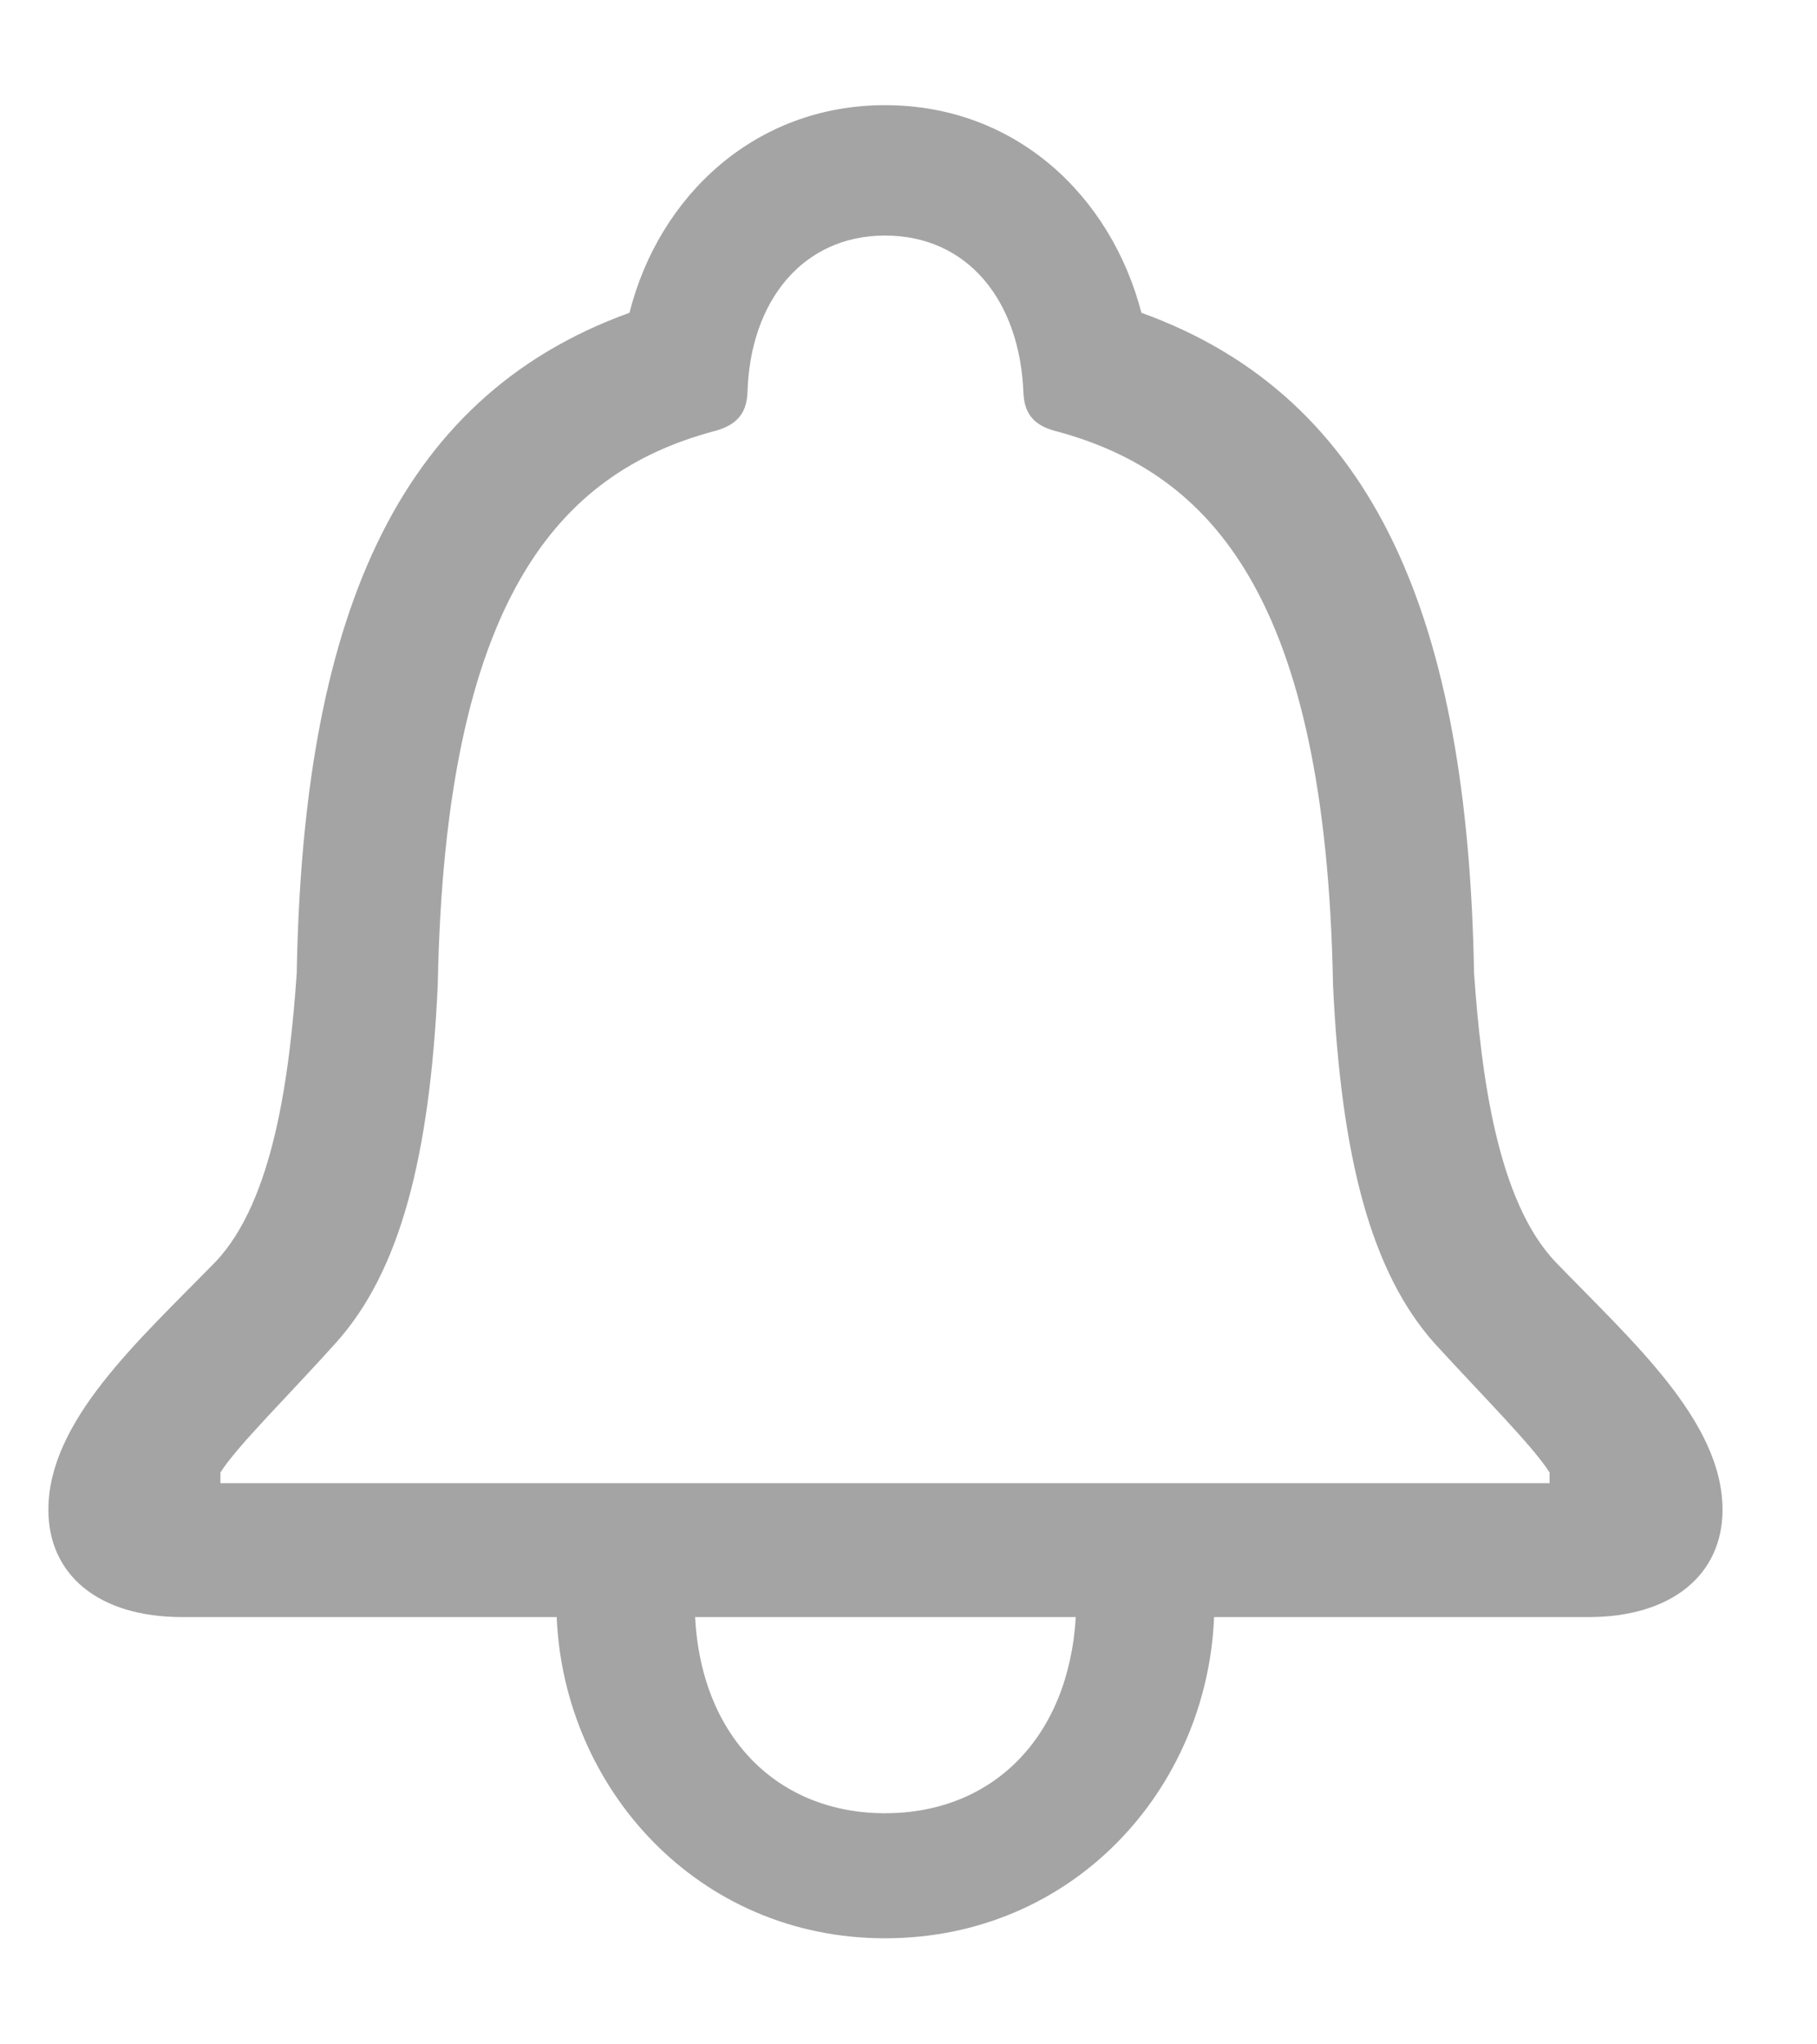 <svg width="16" height="18" viewBox="0 0 16 18" fill="none" xmlns="http://www.w3.org/2000/svg">
<g id="Group">
<path id="Vector" d="M0.426 13.293C0.426 13.863 0.863 14.238 1.605 14.238H4.902C4.965 15.746 6.145 17.066 7.793 17.066C9.449 17.066 10.629 15.754 10.691 14.238H13.988C14.723 14.238 15.168 13.863 15.168 13.293C15.168 12.512 14.371 11.809 13.699 11.113C13.184 10.574 13.043 9.465 12.98 8.566C12.926 5.488 12.129 3.504 10.051 2.754C9.785 1.73 8.949 0.926 7.793 0.926C6.645 0.926 5.801 1.73 5.543 2.754C3.465 3.504 2.668 5.488 2.613 8.566C2.551 9.465 2.41 10.574 1.895 11.113C1.215 11.809 0.426 12.512 0.426 13.293ZM1.941 13.059V12.965C2.082 12.738 2.551 12.277 2.957 11.824C3.52 11.199 3.785 10.191 3.855 8.668C3.918 5.254 4.934 4.168 6.27 3.801C6.465 3.754 6.574 3.66 6.582 3.457C6.605 2.645 7.074 2.074 7.793 2.074C8.52 2.074 8.98 2.645 9.012 3.457C9.02 3.66 9.121 3.754 9.316 3.801C10.66 4.168 11.676 5.254 11.738 8.668C11.809 10.191 12.074 11.199 12.629 11.824C13.043 12.277 13.504 12.738 13.645 12.965V13.059H1.941ZM6.121 14.238H9.473C9.41 15.301 8.738 15.965 7.793 15.965C6.855 15.965 6.176 15.301 6.121 14.238Z" fill="#A4A4A4"/>
</g>
</svg>
